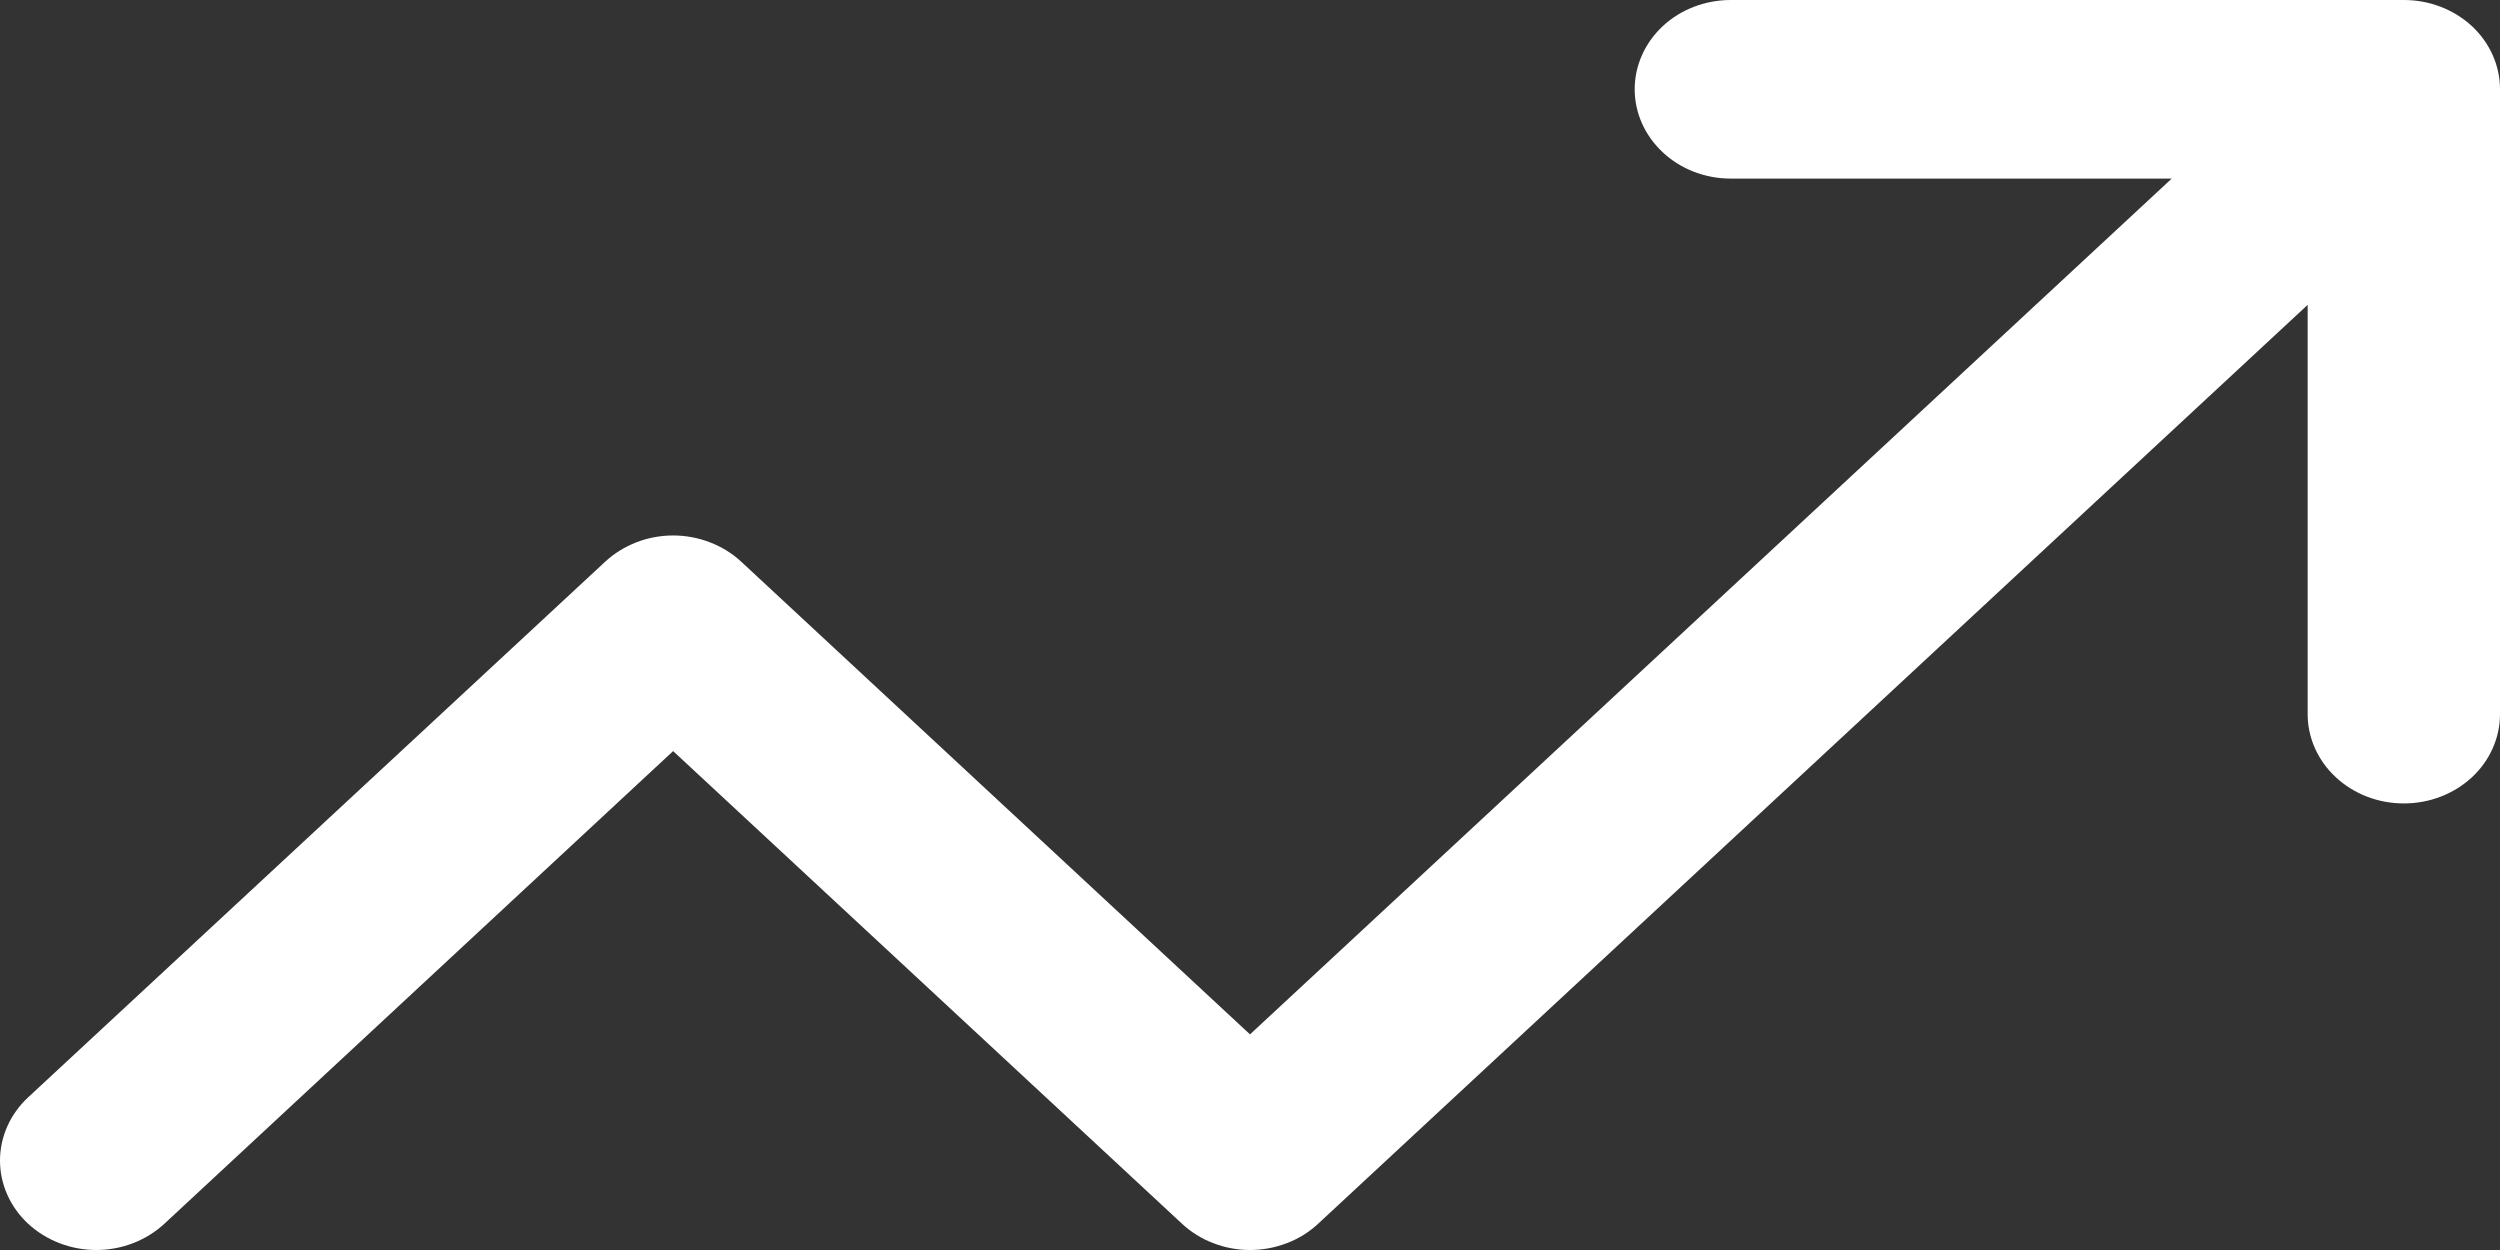 <svg width="16" height="8" viewBox="0 0 16 8" fill="none" xmlns="http://www.w3.org/2000/svg">
<rect x="0" y="0" width="16" height="8" fill="#333333" stroke="none"/>
<path d="M8.436 7.832C8.379 7.885 8.311 7.928 8.236 7.956C8.161 7.985 8.081 8 8 8C7.919 8 7.839 7.985 7.765 7.956C7.69 7.928 7.622 7.885 7.565 7.832L4.308 4.807L1.052 7.832C0.936 7.939 0.78 8 0.616 8C0.453 8 0.296 7.939 0.18 7.832C0.065 7.725 3.80261e-07 7.579 3.7704e-07 7.428C3.73819e-07 7.276 0.065 7.13 0.18 7.023L3.873 3.595C3.93 3.542 3.998 3.5 4.072 3.471C4.147 3.442 4.227 3.427 4.308 3.427C4.389 3.427 4.469 3.442 4.544 3.471C4.619 3.5 4.687 3.542 4.744 3.595L8 6.62L13.899 1.143H11.077C10.914 1.143 10.757 1.083 10.642 0.975C10.527 0.868 10.462 0.723 10.462 0.571C10.462 0.42 10.527 0.274 10.642 0.167C10.757 0.06 10.914 -9.10483e-08 11.077 -9.10483e-08H15.385C15.548 -9.10483e-08 15.704 0.06 15.82 0.167C15.935 0.274 16 0.42 16 0.571V4.571C16 4.722 15.935 4.868 15.82 4.975C15.704 5.082 15.548 5.142 15.385 5.142C15.221 5.142 15.065 5.082 14.95 4.975C14.834 4.868 14.769 4.722 14.769 4.571V1.951L8.436 7.832Z" fill="white"/>
</svg>
